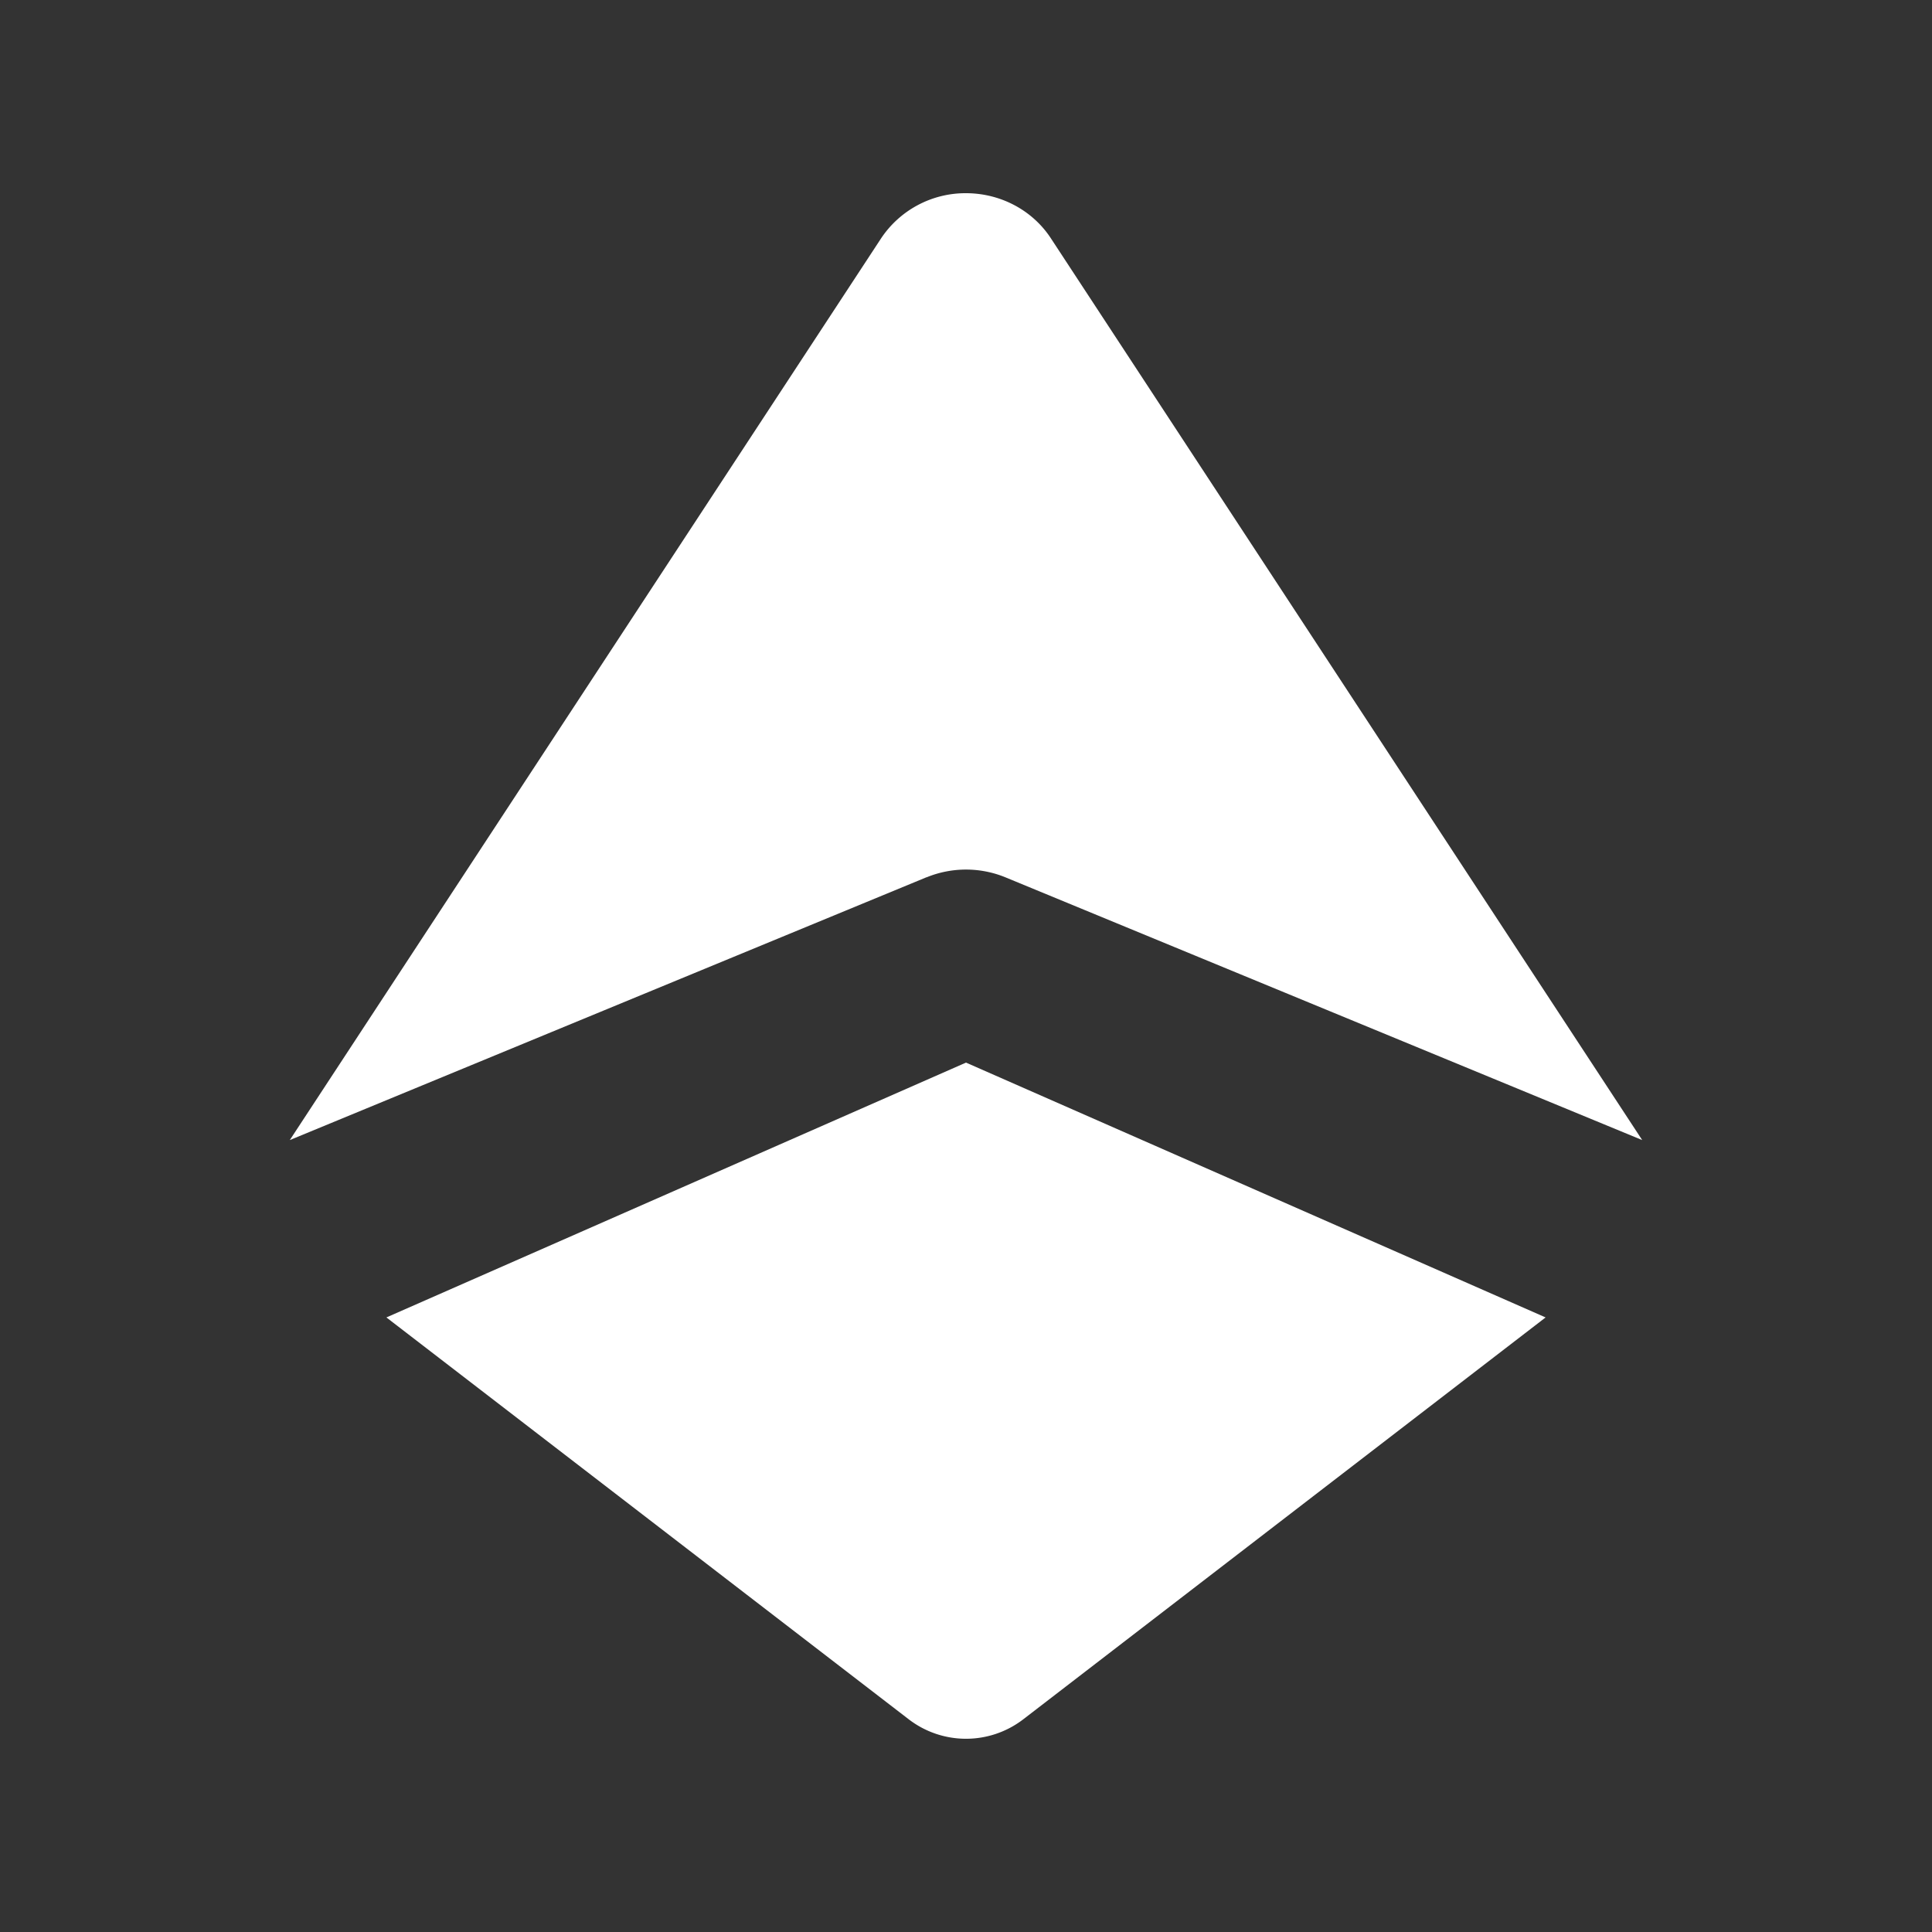 <svg fill="#fff" xmlns="http://www.w3.org/2000/svg" viewBox="0 0 20 20">
  <rect x="0" y="0" width="20" height="20" fill="#333333" stroke="none"/>
  <path d="M9.592 9.081L3 11.802l6.122-9.336A1.05 1.05 0 0 1 10 2c.357 0 .688.176.878.466L17 11.802l-6.592-2.72a1.077 1.077 0 0 0-.816 0zM10 11l6 2.638-5.407 4.16a.973.973 0 0 1-1.186 0L4 13.638 10 11z"/>
</svg>